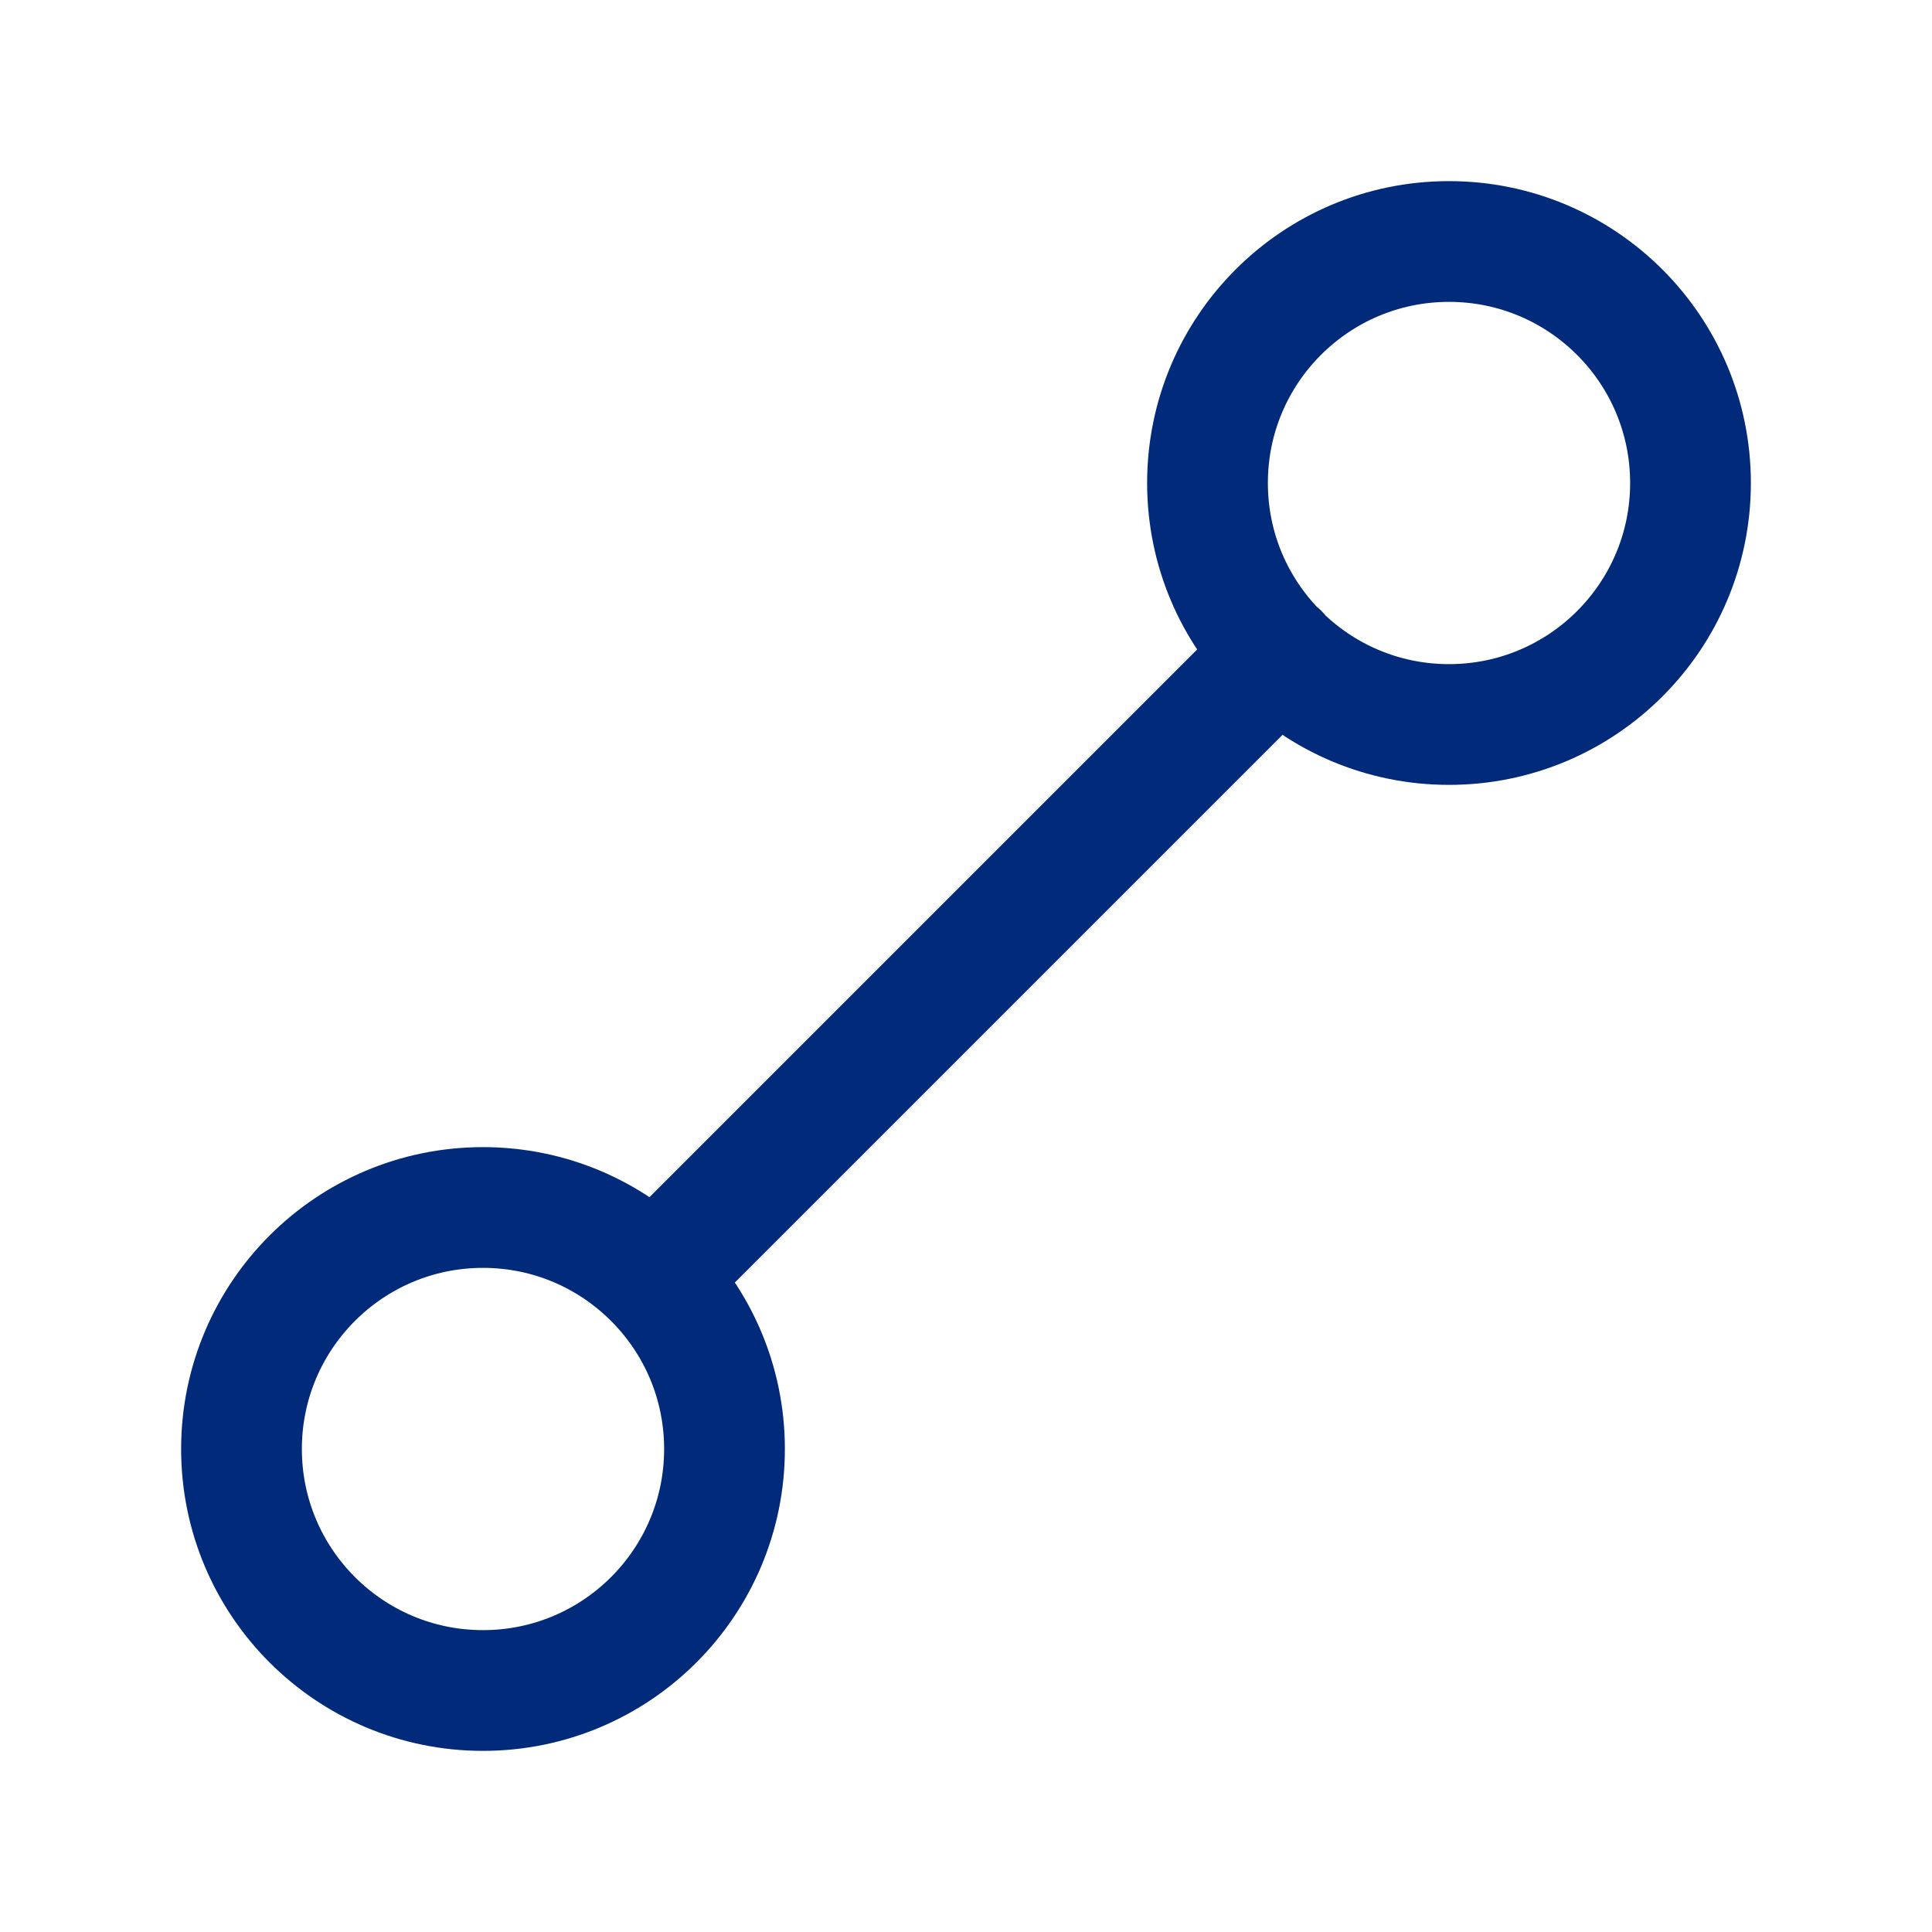 <svg width="32" height="32" viewBox="0 0 32 32" fill="none" xmlns="http://www.w3.org/2000/svg">
<path d="M10.828 21.172C10.105 20.448 9.105 20 8 20C5.791 20 4 21.791 4 24C4 26.209 5.791 28 8 28C10.209 28 12 26.209 12 24C12 22.895 11.552 21.895 10.828 21.172ZM10.828 21.172L21.172 10.828M21.172 10.828C21.895 11.552 22.895 12 24 12C26.209 12 28 10.209 28 8C28 5.791 26.209 4 24 4C21.791 4 20 5.791 20 8C20 9.105 20.448 10.105 21.172 10.828ZM21.172 10.828L21.177 10.823" stroke="#012B7A" stroke-width="2" stroke-linecap="round" stroke-linejoin="round"/>
</svg>
